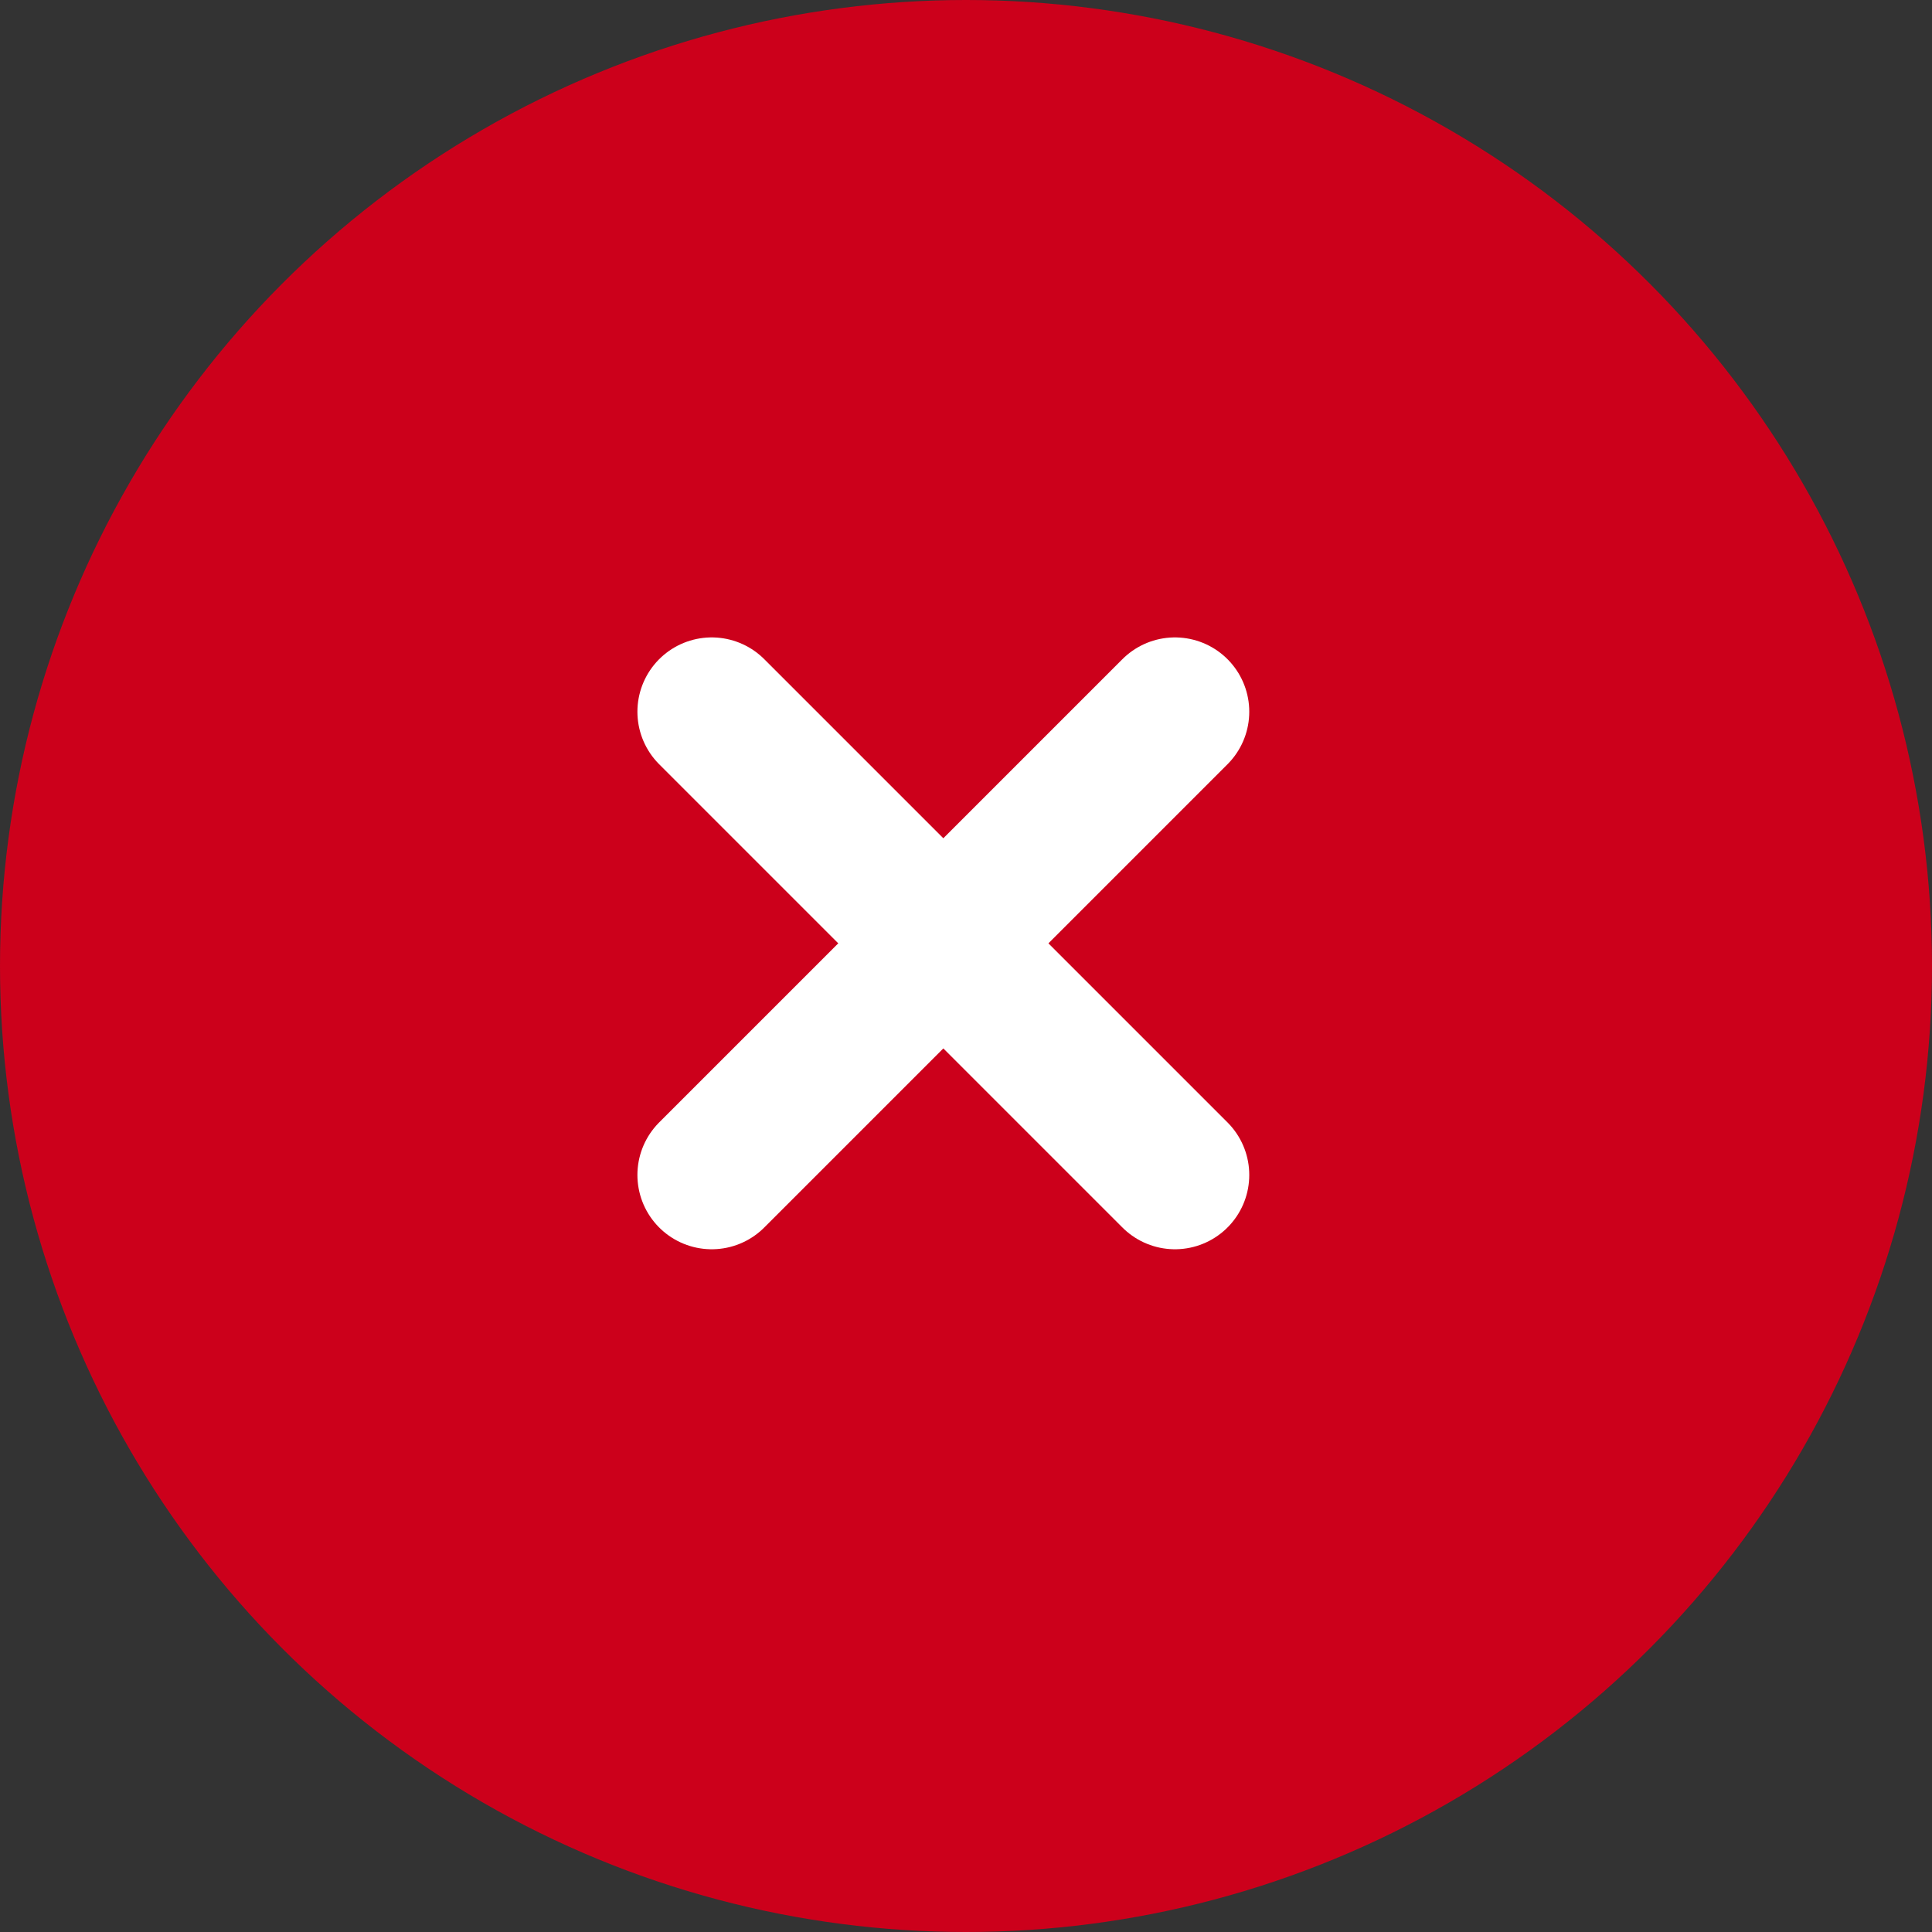 <svg xmlns="http://www.w3.org/2000/svg" width="26" height="26" viewBox="0 0 26 26">
  <rect x="0" y="0" width="26" height="26" fill="#333333" stroke="none"/>
  <g id="Un-Chect_" data-name="Un-Chect " transform="translate(-665 -1294)">
    <circle id="Ellipse_6" data-name="Ellipse 6" cx="13" cy="13" r="13" transform="translate(665 1294)" fill="#cc001b"/>
    <g id="Group_14" data-name="Group 14" transform="translate(1.078 -30.922)">
      <line id="Line_5" data-name="Line 5" x2="6.234" y2="6.234" transform="translate(673.5 1334.5)" fill="none" stroke="#fff" stroke-linecap="round" stroke-width="2"/>
      <line id="Line_6" data-name="Line 6" x1="6.234" y2="6.234" transform="translate(673.5 1334.5)" fill="none" stroke="#fff" stroke-linecap="round" stroke-width="2"/>
    </g>
  </g>
</svg>
